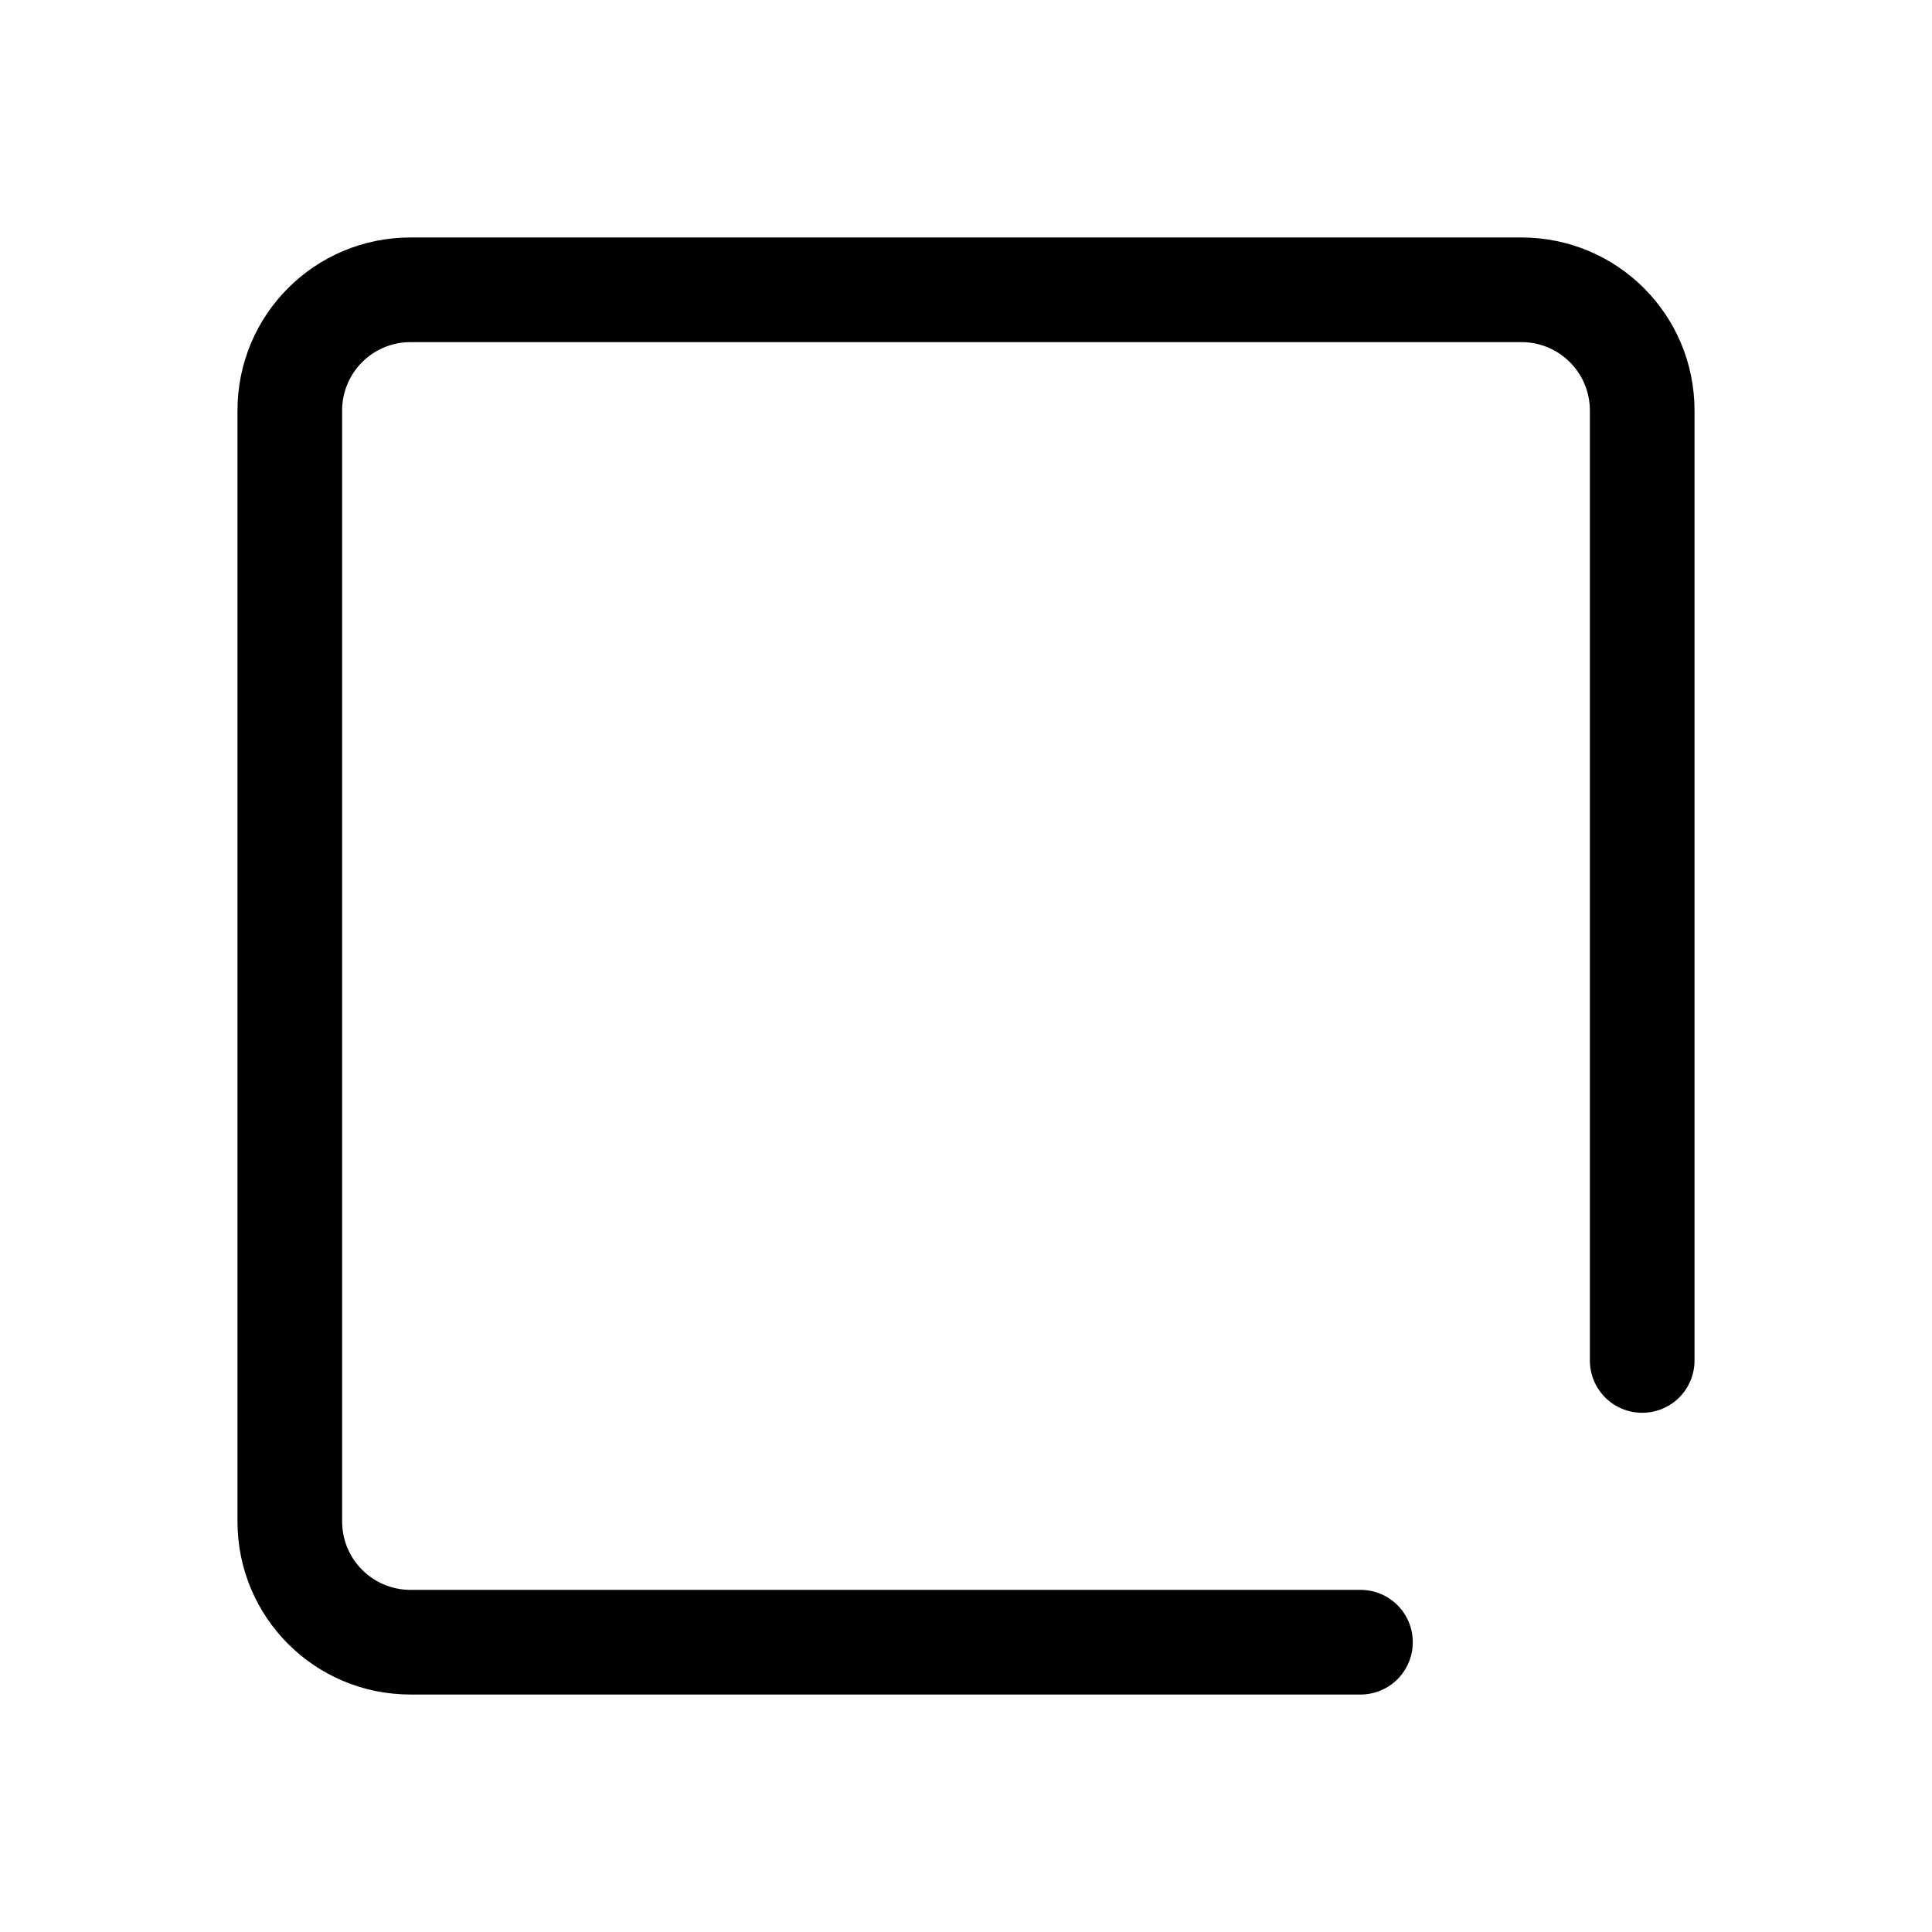 <?xml version="1.0" encoding="UTF-8"?>
<svg id="TL" xmlns="http://www.w3.org/2000/svg" viewBox="0 0 24 24">
  <path d="M16.9,21.05H5.1c-1.19,0-2.15-.96-2.15-2.15V5.1c0-1.19.96-2.15,2.15-2.15h13.8c1.19,0,2.15.96,2.15,2.15v11.8c0,.36-.29.65-.65.65s-.65-.29-.65-.65V5.1c0-.47-.38-.85-.85-.85H5.1c-.47,0-.85.38-.85.85v13.8c0,.47.38.85.85.85h11.8c.36,0,.65.29.65.65s-.29.65-.65.65Z" style="fill: #000; stroke-width: 0px;"/>
</svg>